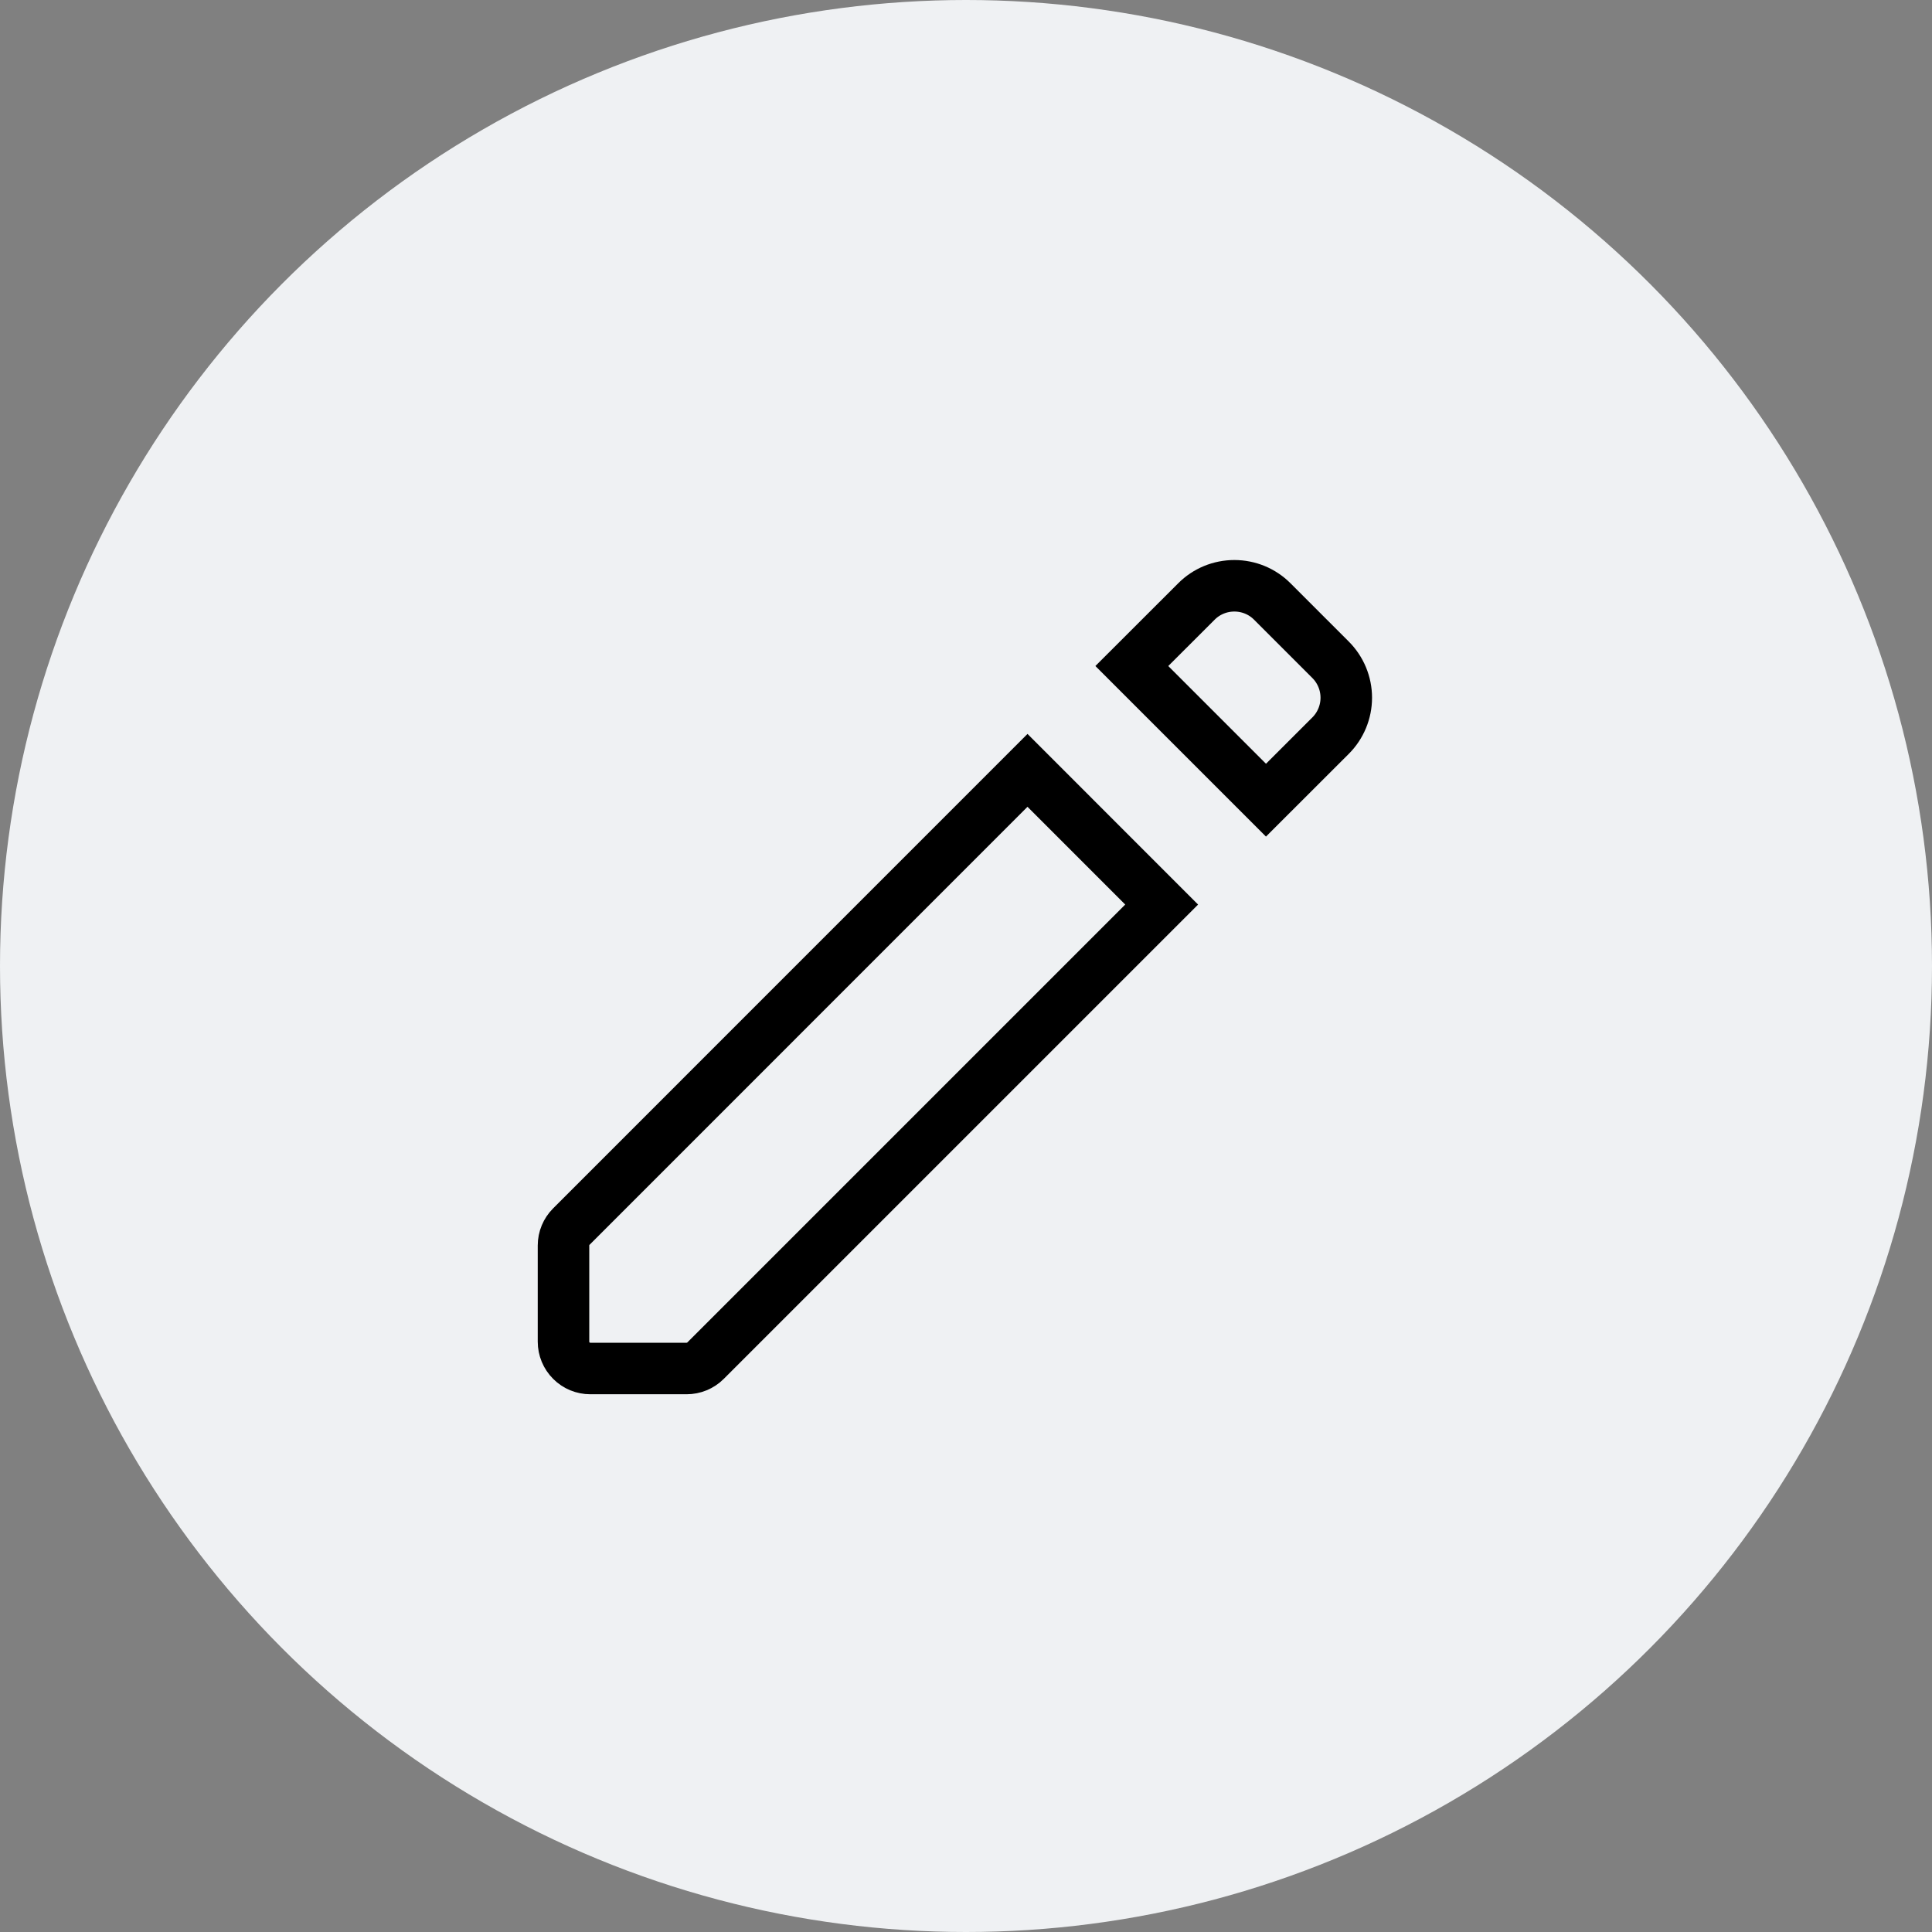 <svg width="30" height="30" viewBox="0 0 30 30" fill="none" xmlns="http://www.w3.org/2000/svg">
<rect x="0" y="0" width="30" height="30" fill="#808080" stroke="none"/>
<circle cx="15" cy="15" r="15" fill="#EFF1F3"/>
<path d="M8.75 19.34V20.834C8.75 20.944 8.794 21.05 8.872 21.128C8.95 21.207 9.056 21.25 9.167 21.25H10.661C10.771 21.25 10.877 21.207 10.955 21.129L18.038 14.046L15.955 11.962L8.872 19.046C8.794 19.124 8.75 19.229 8.75 19.34ZM17.575 10.342L19.658 12.425L20.661 11.423C20.817 11.267 20.905 11.055 20.905 10.834C20.905 10.613 20.817 10.401 20.661 10.245L19.756 9.34C19.6 9.183 19.388 9.096 19.167 9.096C18.946 9.096 18.734 9.183 18.578 9.34L17.575 10.342Z" stroke="black" stroke-width="0.8"/>
</svg>
